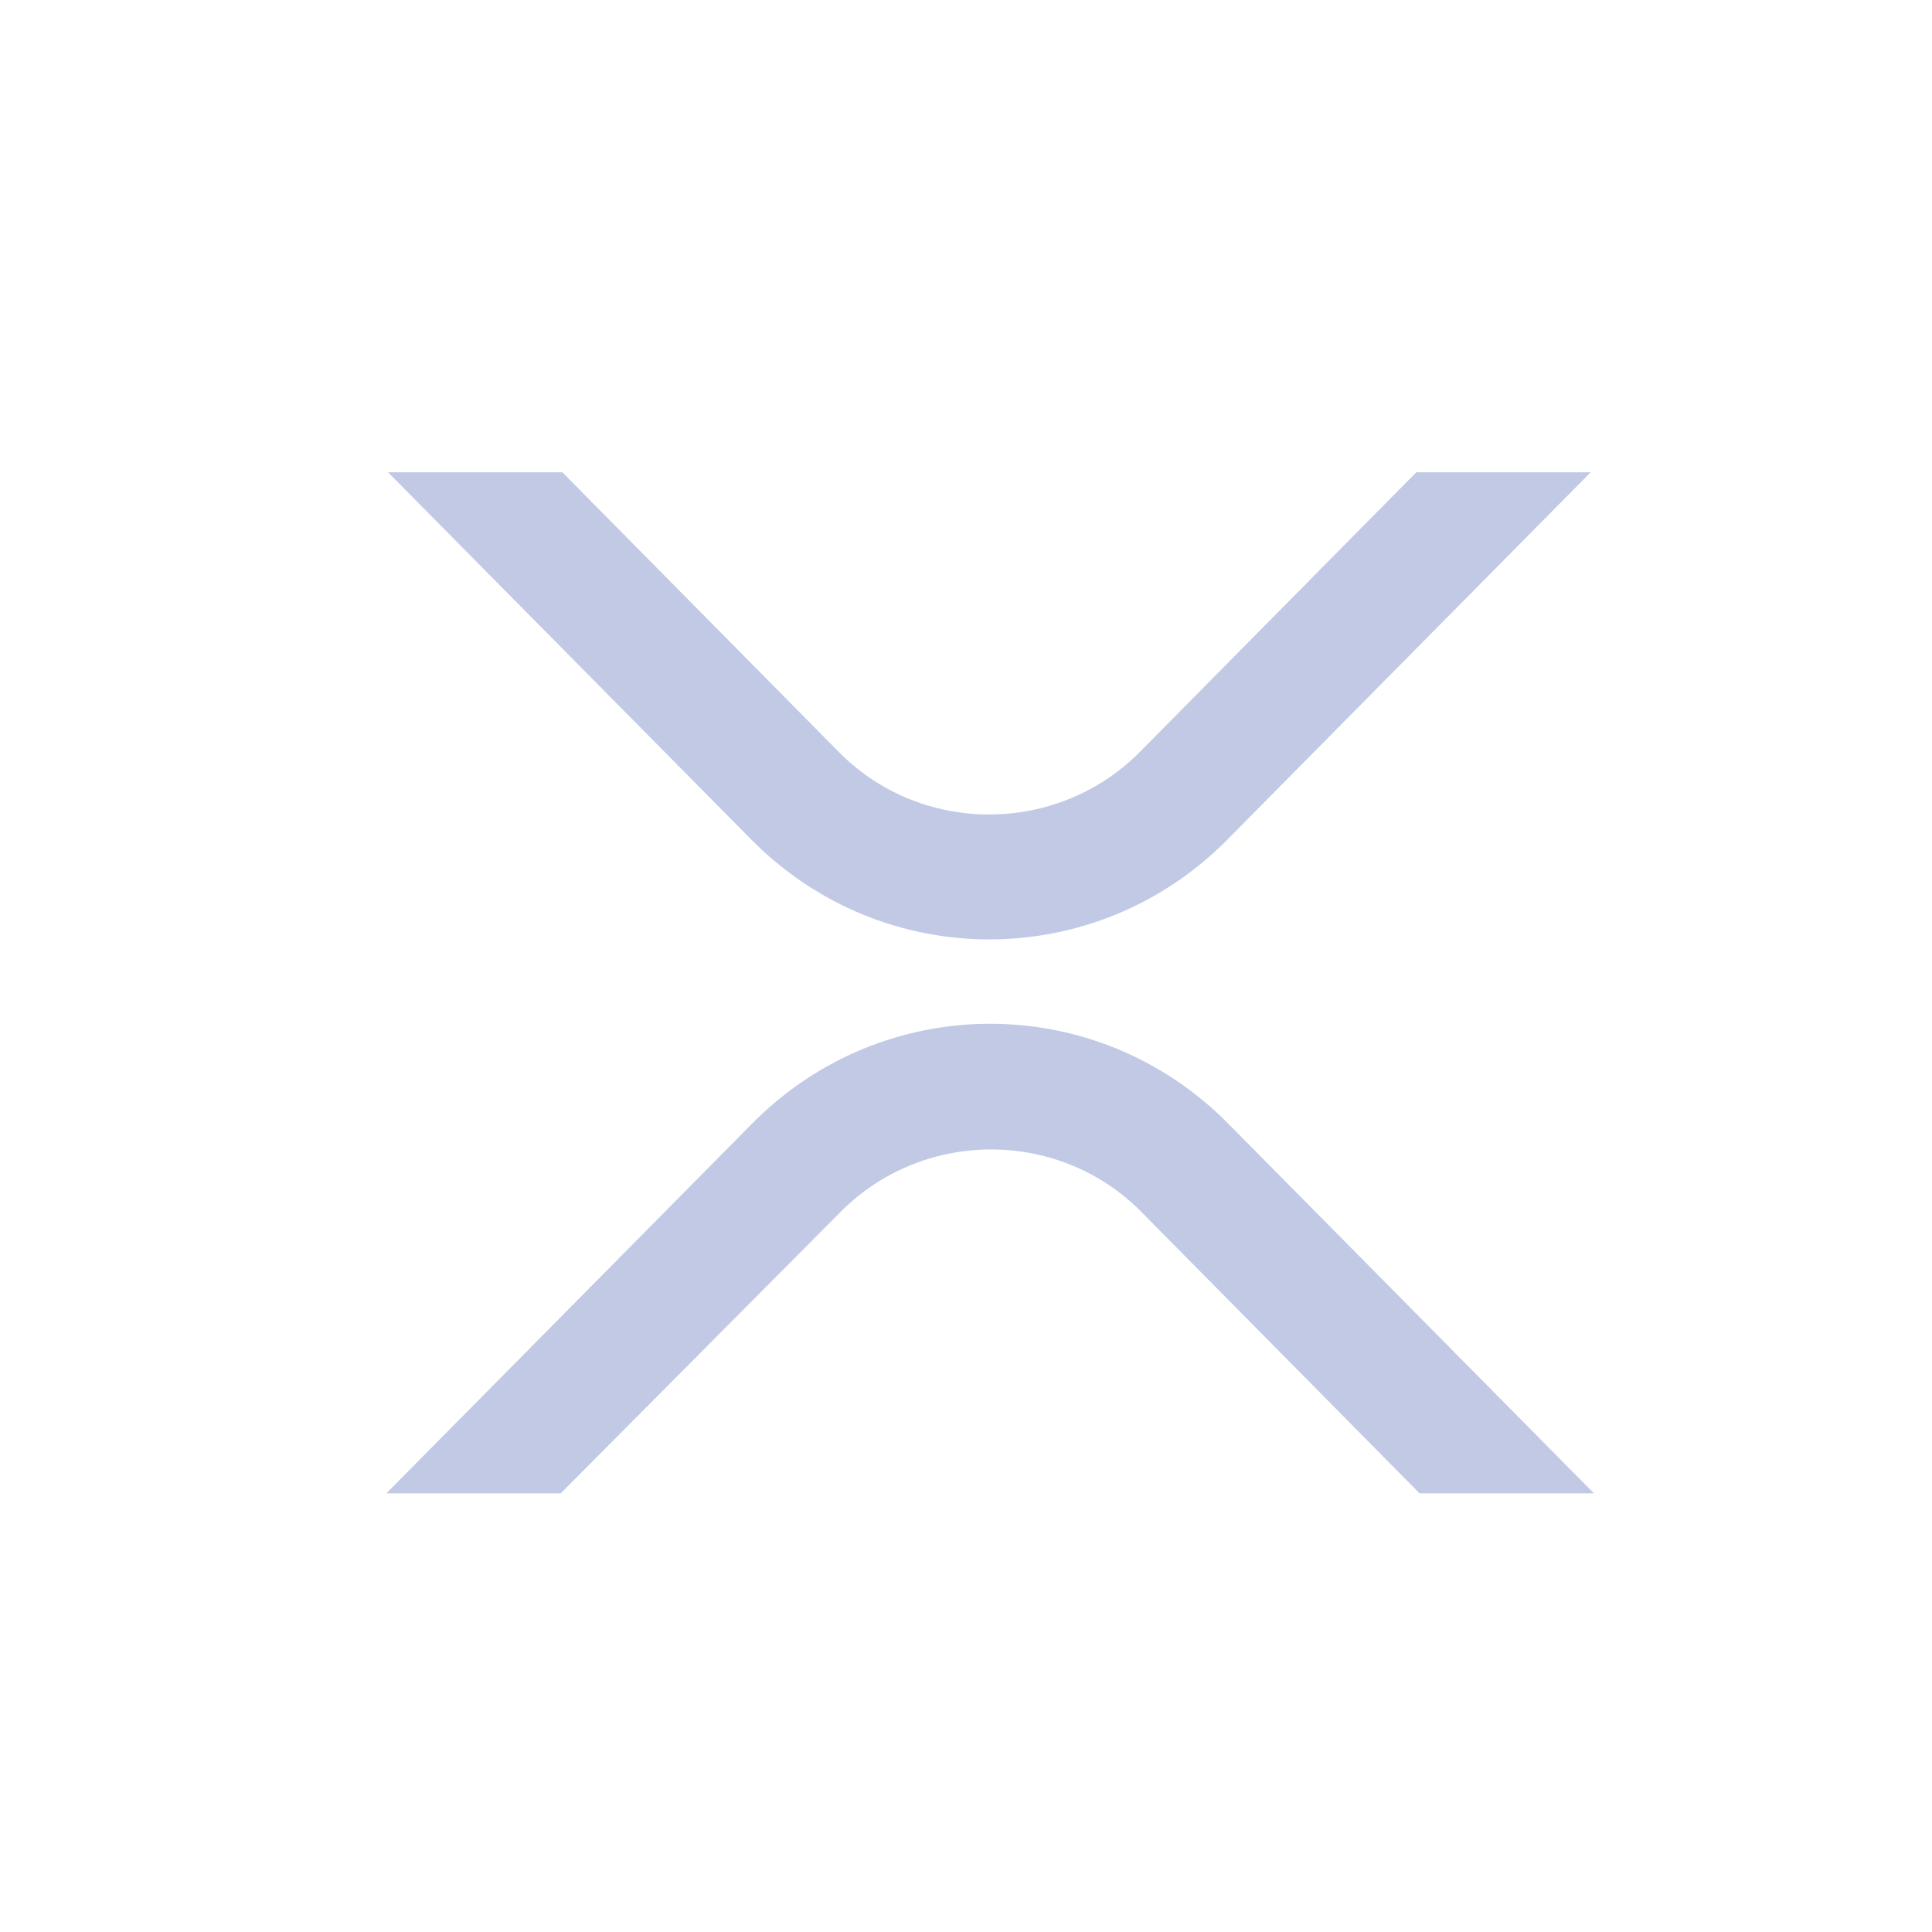 <svg width="45" height="45" viewBox="0 0 45 45" fill="none" xmlns="http://www.w3.org/2000/svg">
<path d="M32.989 11H37.05L28.59 19.554C25.525 22.656 20.562 22.656 17.498 19.554L9.038 11H13.098L19.528 17.505C21.427 19.441 24.567 19.46 26.503 17.561C26.522 17.543 26.541 17.524 26.559 17.505L32.989 11ZM13.061 34.782H9L17.517 26.172C20.581 23.07 25.544 23.07 28.608 26.172L37.125 34.782H33.064L26.597 28.24C24.698 26.303 21.558 26.285 19.622 28.183C19.603 28.202 19.584 28.221 19.566 28.24L13.061 34.782Z" fill="#C1C9E5"/>
</svg>

